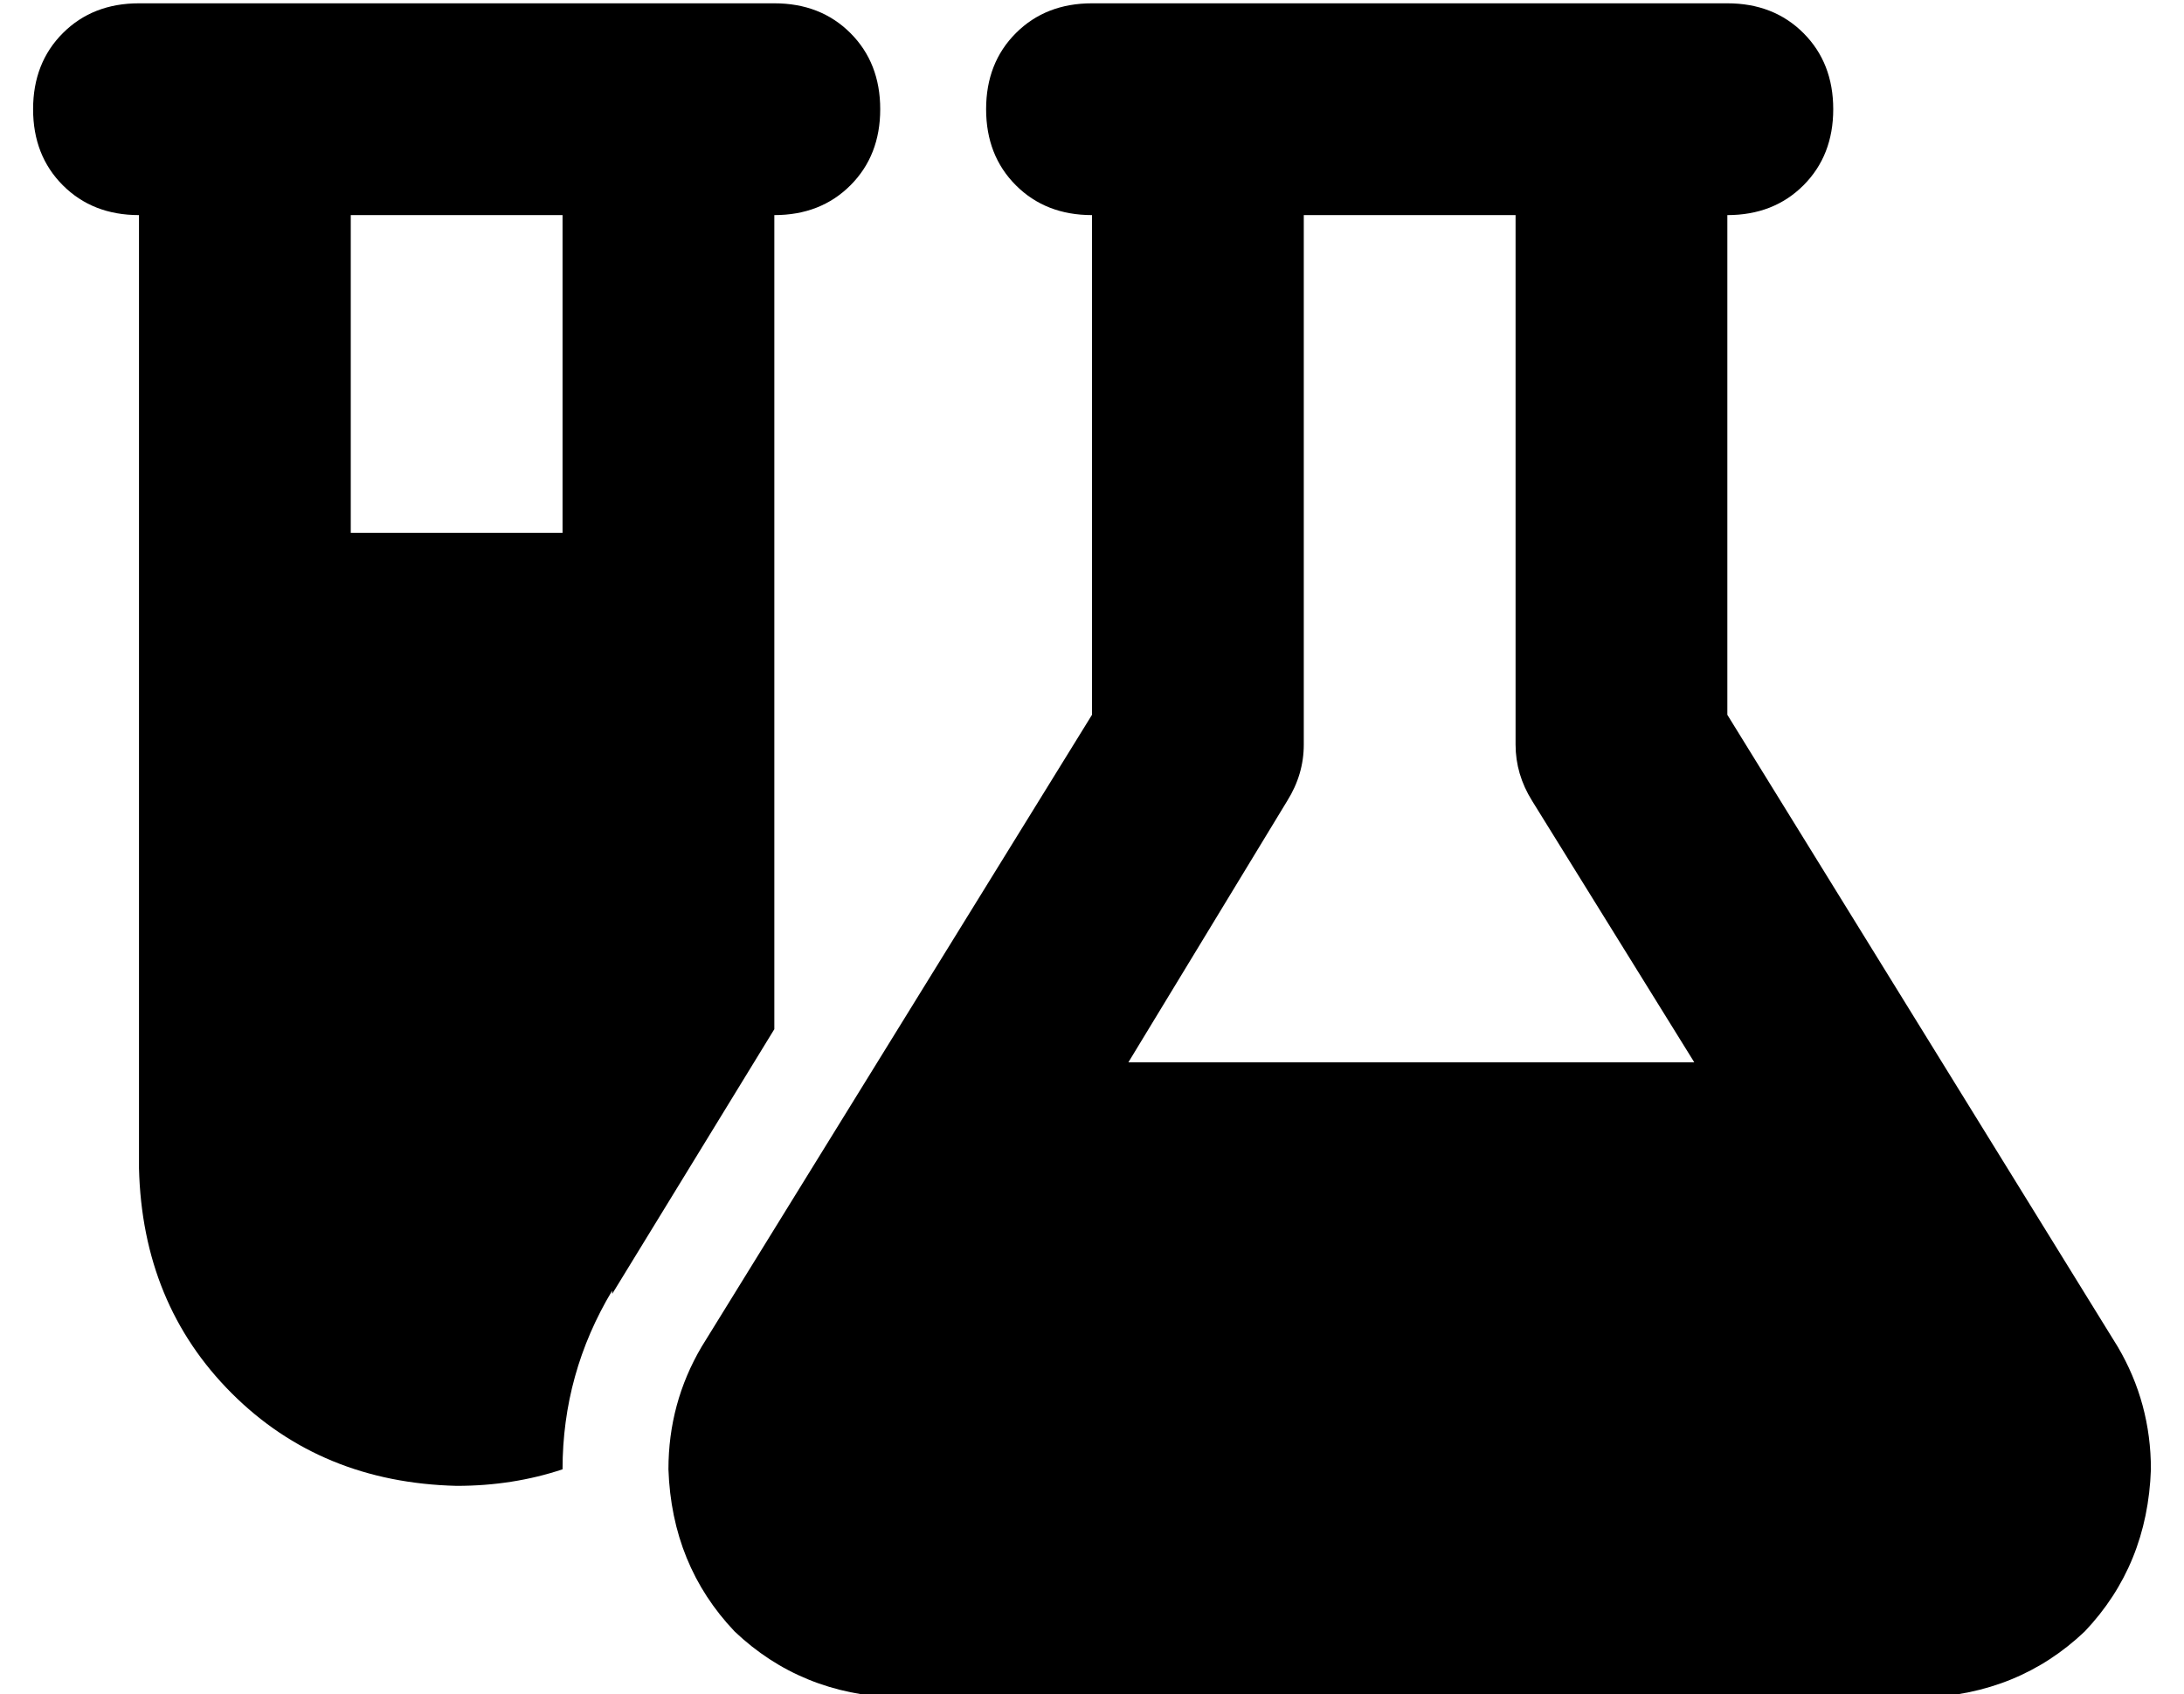 <?xml version="1.0" standalone="no"?>
<!DOCTYPE svg PUBLIC "-//W3C//DTD SVG 1.1//EN" "http://www.w3.org/Graphics/SVG/1.1/DTD/svg11.dtd" >
<svg xmlns="http://www.w3.org/2000/svg" xmlns:xlink="http://www.w3.org/1999/xlink" version="1.1" viewBox="-10 -40 660 512">
   <path fill="currentColor"
d="M175 350q-15 25 -15 54q-15 5 -32 5q-41 -1 -68 -28t-28 -68v-288v0q-14 0 -23 -9t-9 -23t9 -23t23 -9h64h128q14 0 23 9t9 23t-9 23t-23 9v246v0l-49 80v-1zM96 25v96v-96v96h64v0v-96v0h-64v0zM352 -39h128h-128h160q14 0 23 9t9 23t-9 23t-23 9v151v0l118 191v0
q10 17 10 37q-1 29 -20 49q-20 19 -49 20h-310v0q-29 -1 -49 -20q-19 -20 -20 -49q0 -20 10 -37l118 -191v0v-151v0q-14 0 -23 -9t-9 -23t9 -23t23 -9h32v0zM384 25v160v-160v160q0 9 -5 17l-48 79v0h171v0l-49 -79v0q-5 -8 -5 -17v-160v0h-64v0z" />
</svg>
